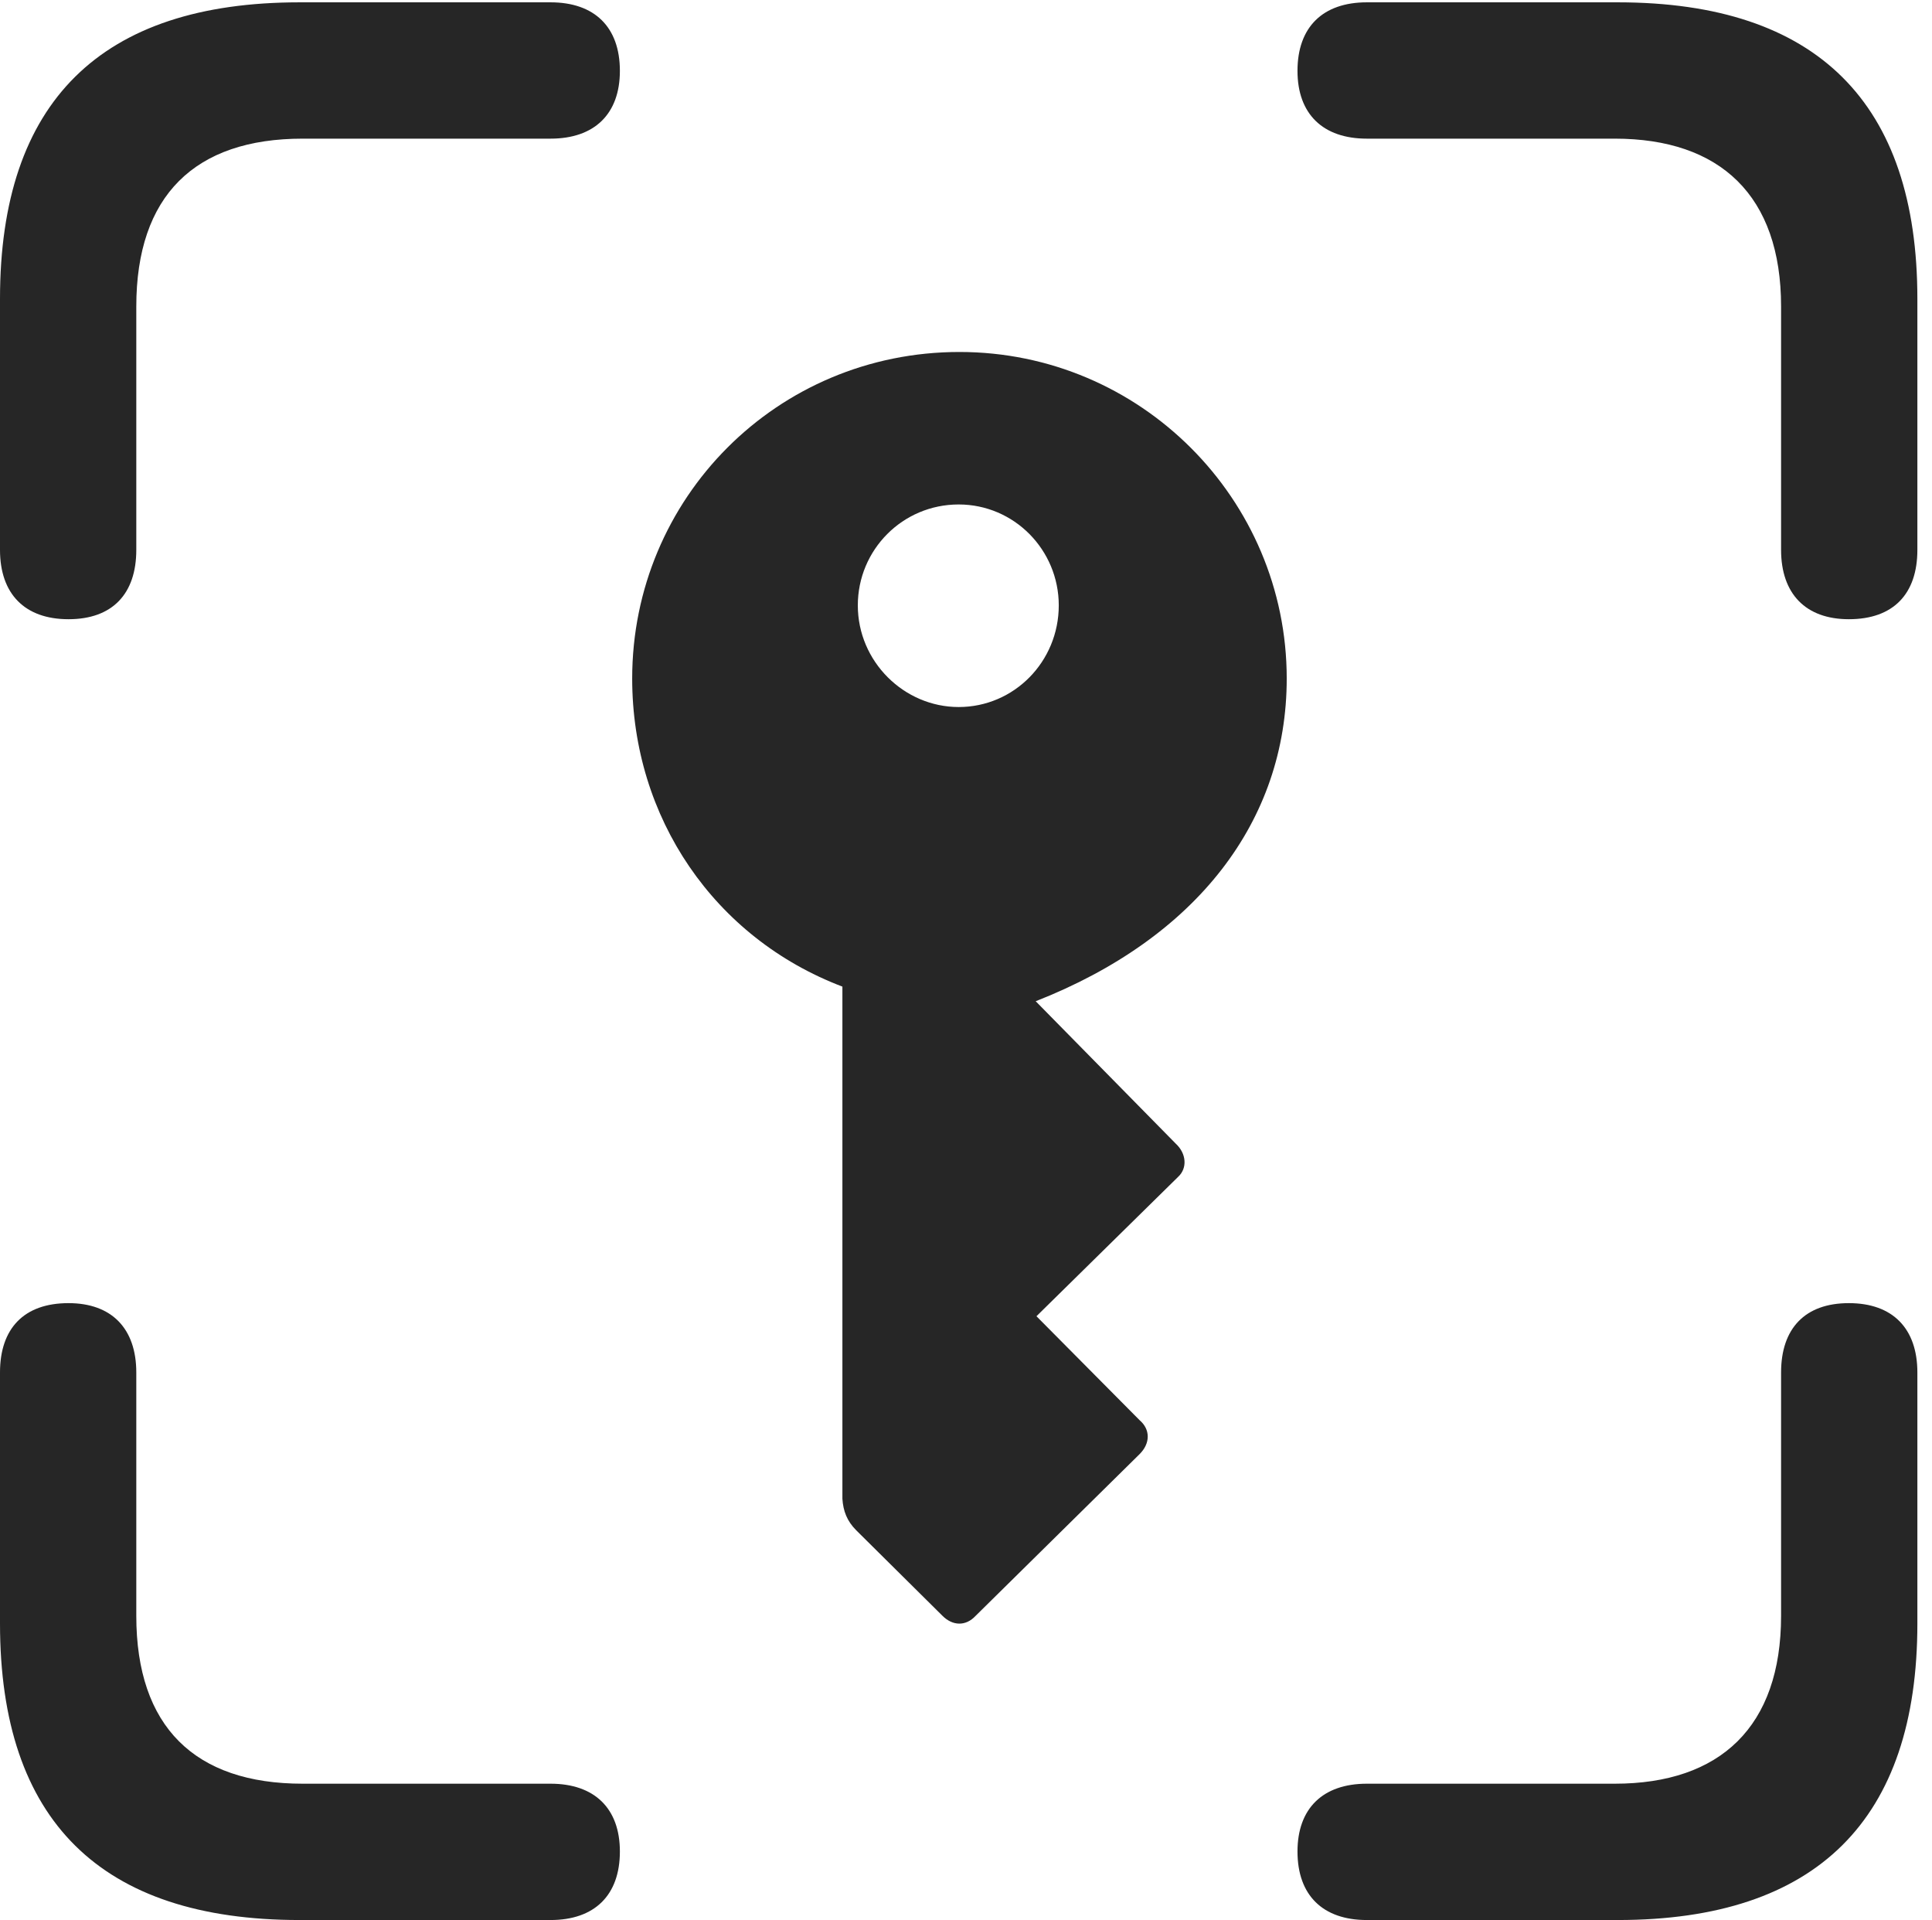 <?xml version="1.0" encoding="UTF-8"?>
<!--Generator: Apple Native CoreSVG 326-->
<!DOCTYPE svg
PUBLIC "-//W3C//DTD SVG 1.1//EN"
       "http://www.w3.org/Graphics/SVG/1.1/DTD/svg11.dtd">
<svg version="1.1" xmlns="http://www.w3.org/2000/svg" xmlns:xlink="http://www.w3.org/1999/xlink" viewBox="0 0 49.004 48.691">
 <g>
  <rect height="48.691" opacity="0" width="49.004" x="0" y="0"/>
  <path d="M1.738 15.703C2.852 15.703 3.457 15.059 3.457 13.945L3.457 7.773C3.457 4.961 4.941 3.516 7.676 3.516L13.965 3.516C15.078 3.516 15.723 2.891 15.723 1.797C15.723 0.684 15.078 0.059 13.965 0.059L7.598 0.059C2.559 0.059 0 2.578 0 7.578L0 13.945C0 15.059 0.625 15.703 1.738 15.703ZM46.895 15.703C48.027 15.703 48.633 15.059 48.633 13.945L48.633 7.578C48.633 2.617 46.094 0.059 41.035 0.059L34.668 0.059C33.555 0.059 32.91 0.684 32.91 1.797C32.91 2.891 33.555 3.516 34.668 3.516L40.957 3.516C43.633 3.516 45.176 4.961 45.176 7.773L45.176 13.945C45.176 15.059 45.801 15.703 46.895 15.703ZM7.598 48.691L13.965 48.691C15.078 48.691 15.723 48.066 15.723 46.953C15.723 45.859 15.078 45.234 13.965 45.234L7.676 45.234C4.941 45.234 3.457 43.789 3.457 40.977L3.457 34.805C3.457 33.691 2.832 33.047 1.738 33.047C0.605 33.047 0 33.691 0 34.805L0 41.172C0 46.172 2.559 48.691 7.598 48.691ZM34.668 48.691L41.035 48.691C46.094 48.691 48.633 46.133 48.633 41.172L48.633 34.805C48.633 33.691 48.008 33.047 46.895 33.047C45.781 33.047 45.176 33.691 45.176 34.805L45.176 40.977C45.176 43.789 43.633 45.234 40.957 45.234L34.668 45.234C33.555 45.234 32.91 45.859 32.91 46.953C32.91 48.066 33.555 48.691 34.668 48.691Z" fill="black" fill-opacity="0.85"/>
  <path d="M24.336 8.926C19.707 8.926 16.035 12.637 16.035 17.207C16.035 20.742 18.125 23.789 21.367 25.02L21.367 38.008C21.387 38.32 21.484 38.574 21.719 38.809L23.906 40.977C24.16 41.23 24.492 41.25 24.746 40.977L28.906 36.875C29.18 36.602 29.18 36.25 28.906 36.016L26.289 33.379L29.883 29.844C30.117 29.629 30.098 29.258 29.824 29.004L26.27 25.391C30.352 23.789 32.637 20.82 32.637 17.207C32.637 12.656 28.926 8.926 24.336 8.926ZM24.316 12.793C25.723 12.793 26.855 13.945 26.855 15.352C26.855 16.777 25.723 17.93 24.316 17.93C22.93 17.93 21.758 16.777 21.758 15.352C21.758 13.945 22.891 12.793 24.316 12.793Z" fill="black" fill-opacity="0.85"/>
 </g>
</svg>
